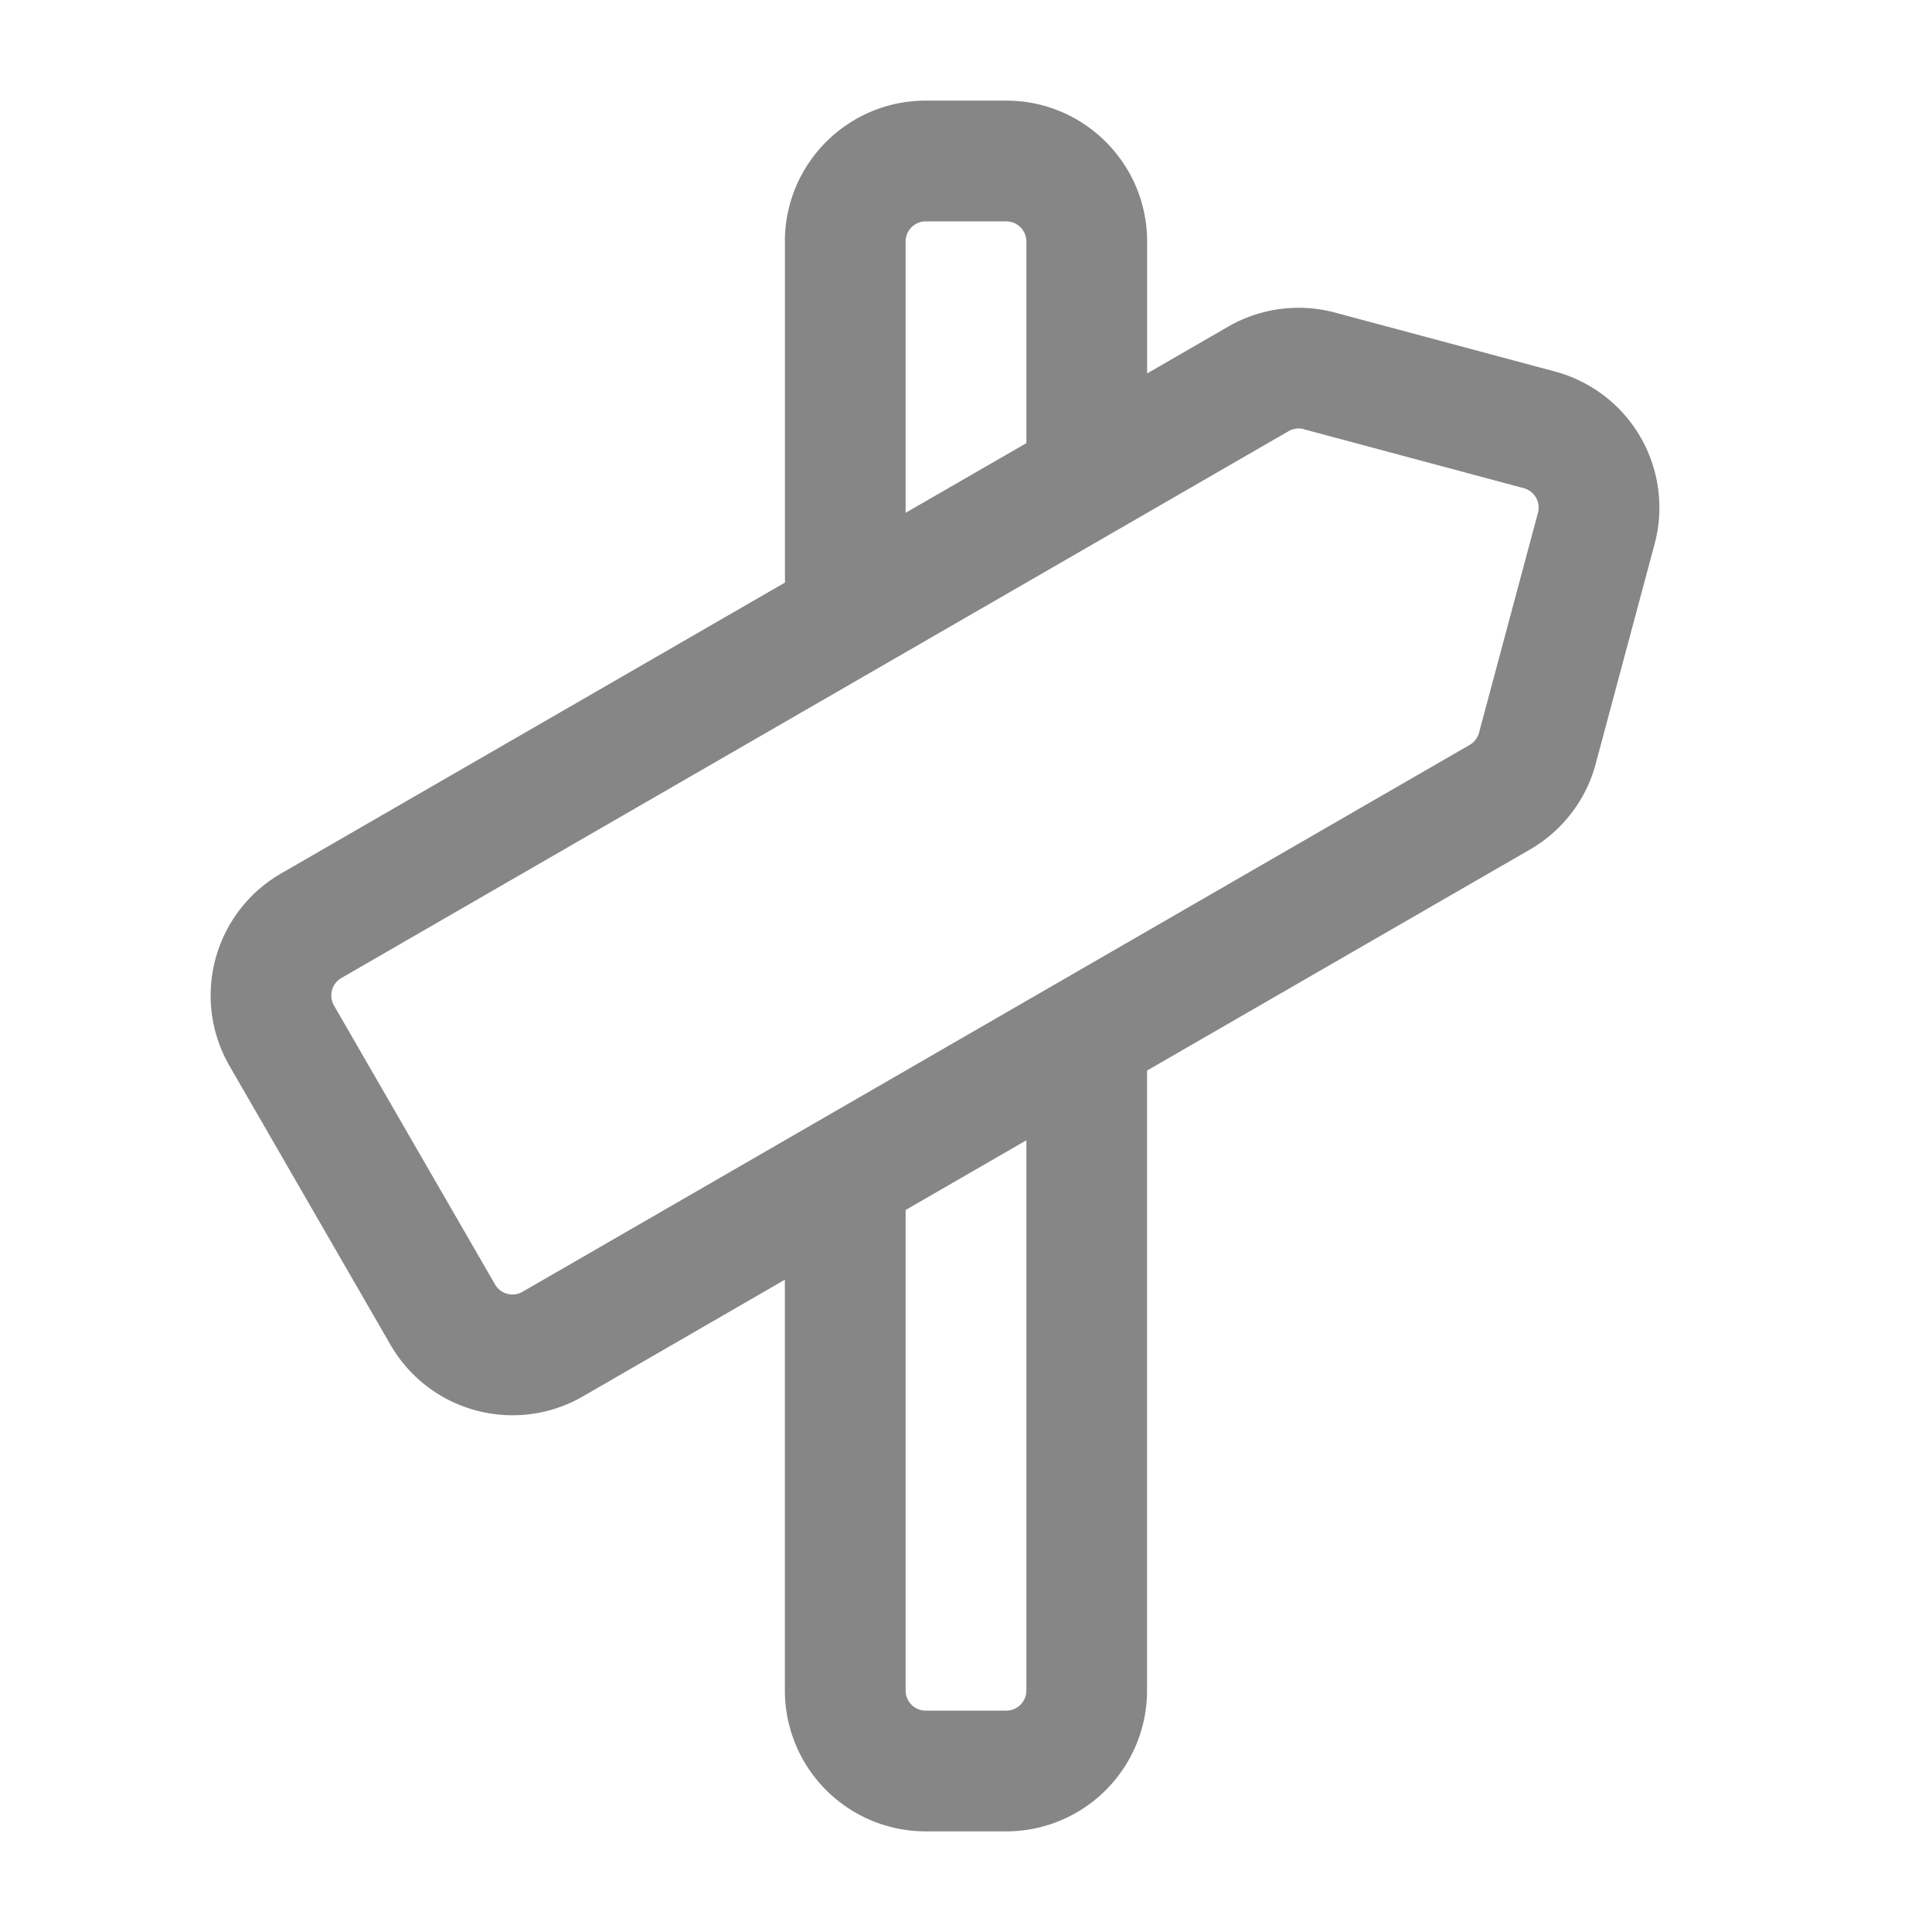 <svg width="24" height="24" fill="none" xmlns="http://www.w3.org/2000/svg">
    <path fill-rule="evenodd" clip-rule="evenodd" d="M9.75 3c0-.966.783-1.75 1.75-1.75h1c.966 0 1.75.784 1.75 1.75v1.639l1.006-.581a1.75 1.75 0 0 1 1.328-.175l2.732.732a1.75 1.75 0 0 1 1.238 2.143l-.732 2.732a1.75 1.75 0 0 1-.816 1.063l-4.757 2.746V21a1.75 1.75 0 0 1-1.75 1.75h-1A1.75 1.75 0 0 1 9.75 21v-5.103l-2.508 1.449a1.75 1.75 0 0 1-2.391-.64l-2-3.465a1.75 1.75 0 0 1 .64-2.39l6.26-3.614V3Zm1.5 3.37 1.5-.865V3a.25.25 0 0 0-.25-.25h-1a.25.25 0 0 0-.25.25v3.37Zm0 8.661V21c0 .138.111.25.25.25h1a.25.25 0 0 0 .25-.25v-6.835l-1.5.866Zm4.946-9.7a.25.25 0 0 0-.19.026L4.241 12.149a.25.25 0 0 0-.092.342l2 3.464a.25.25 0 0 0 .342.092l11.765-6.793a.25.25 0 0 0 .117-.152l.732-2.732a.25.25 0 0 0-.177-.306l-2.732-.732Z" fill="#868686"/>
</svg>
